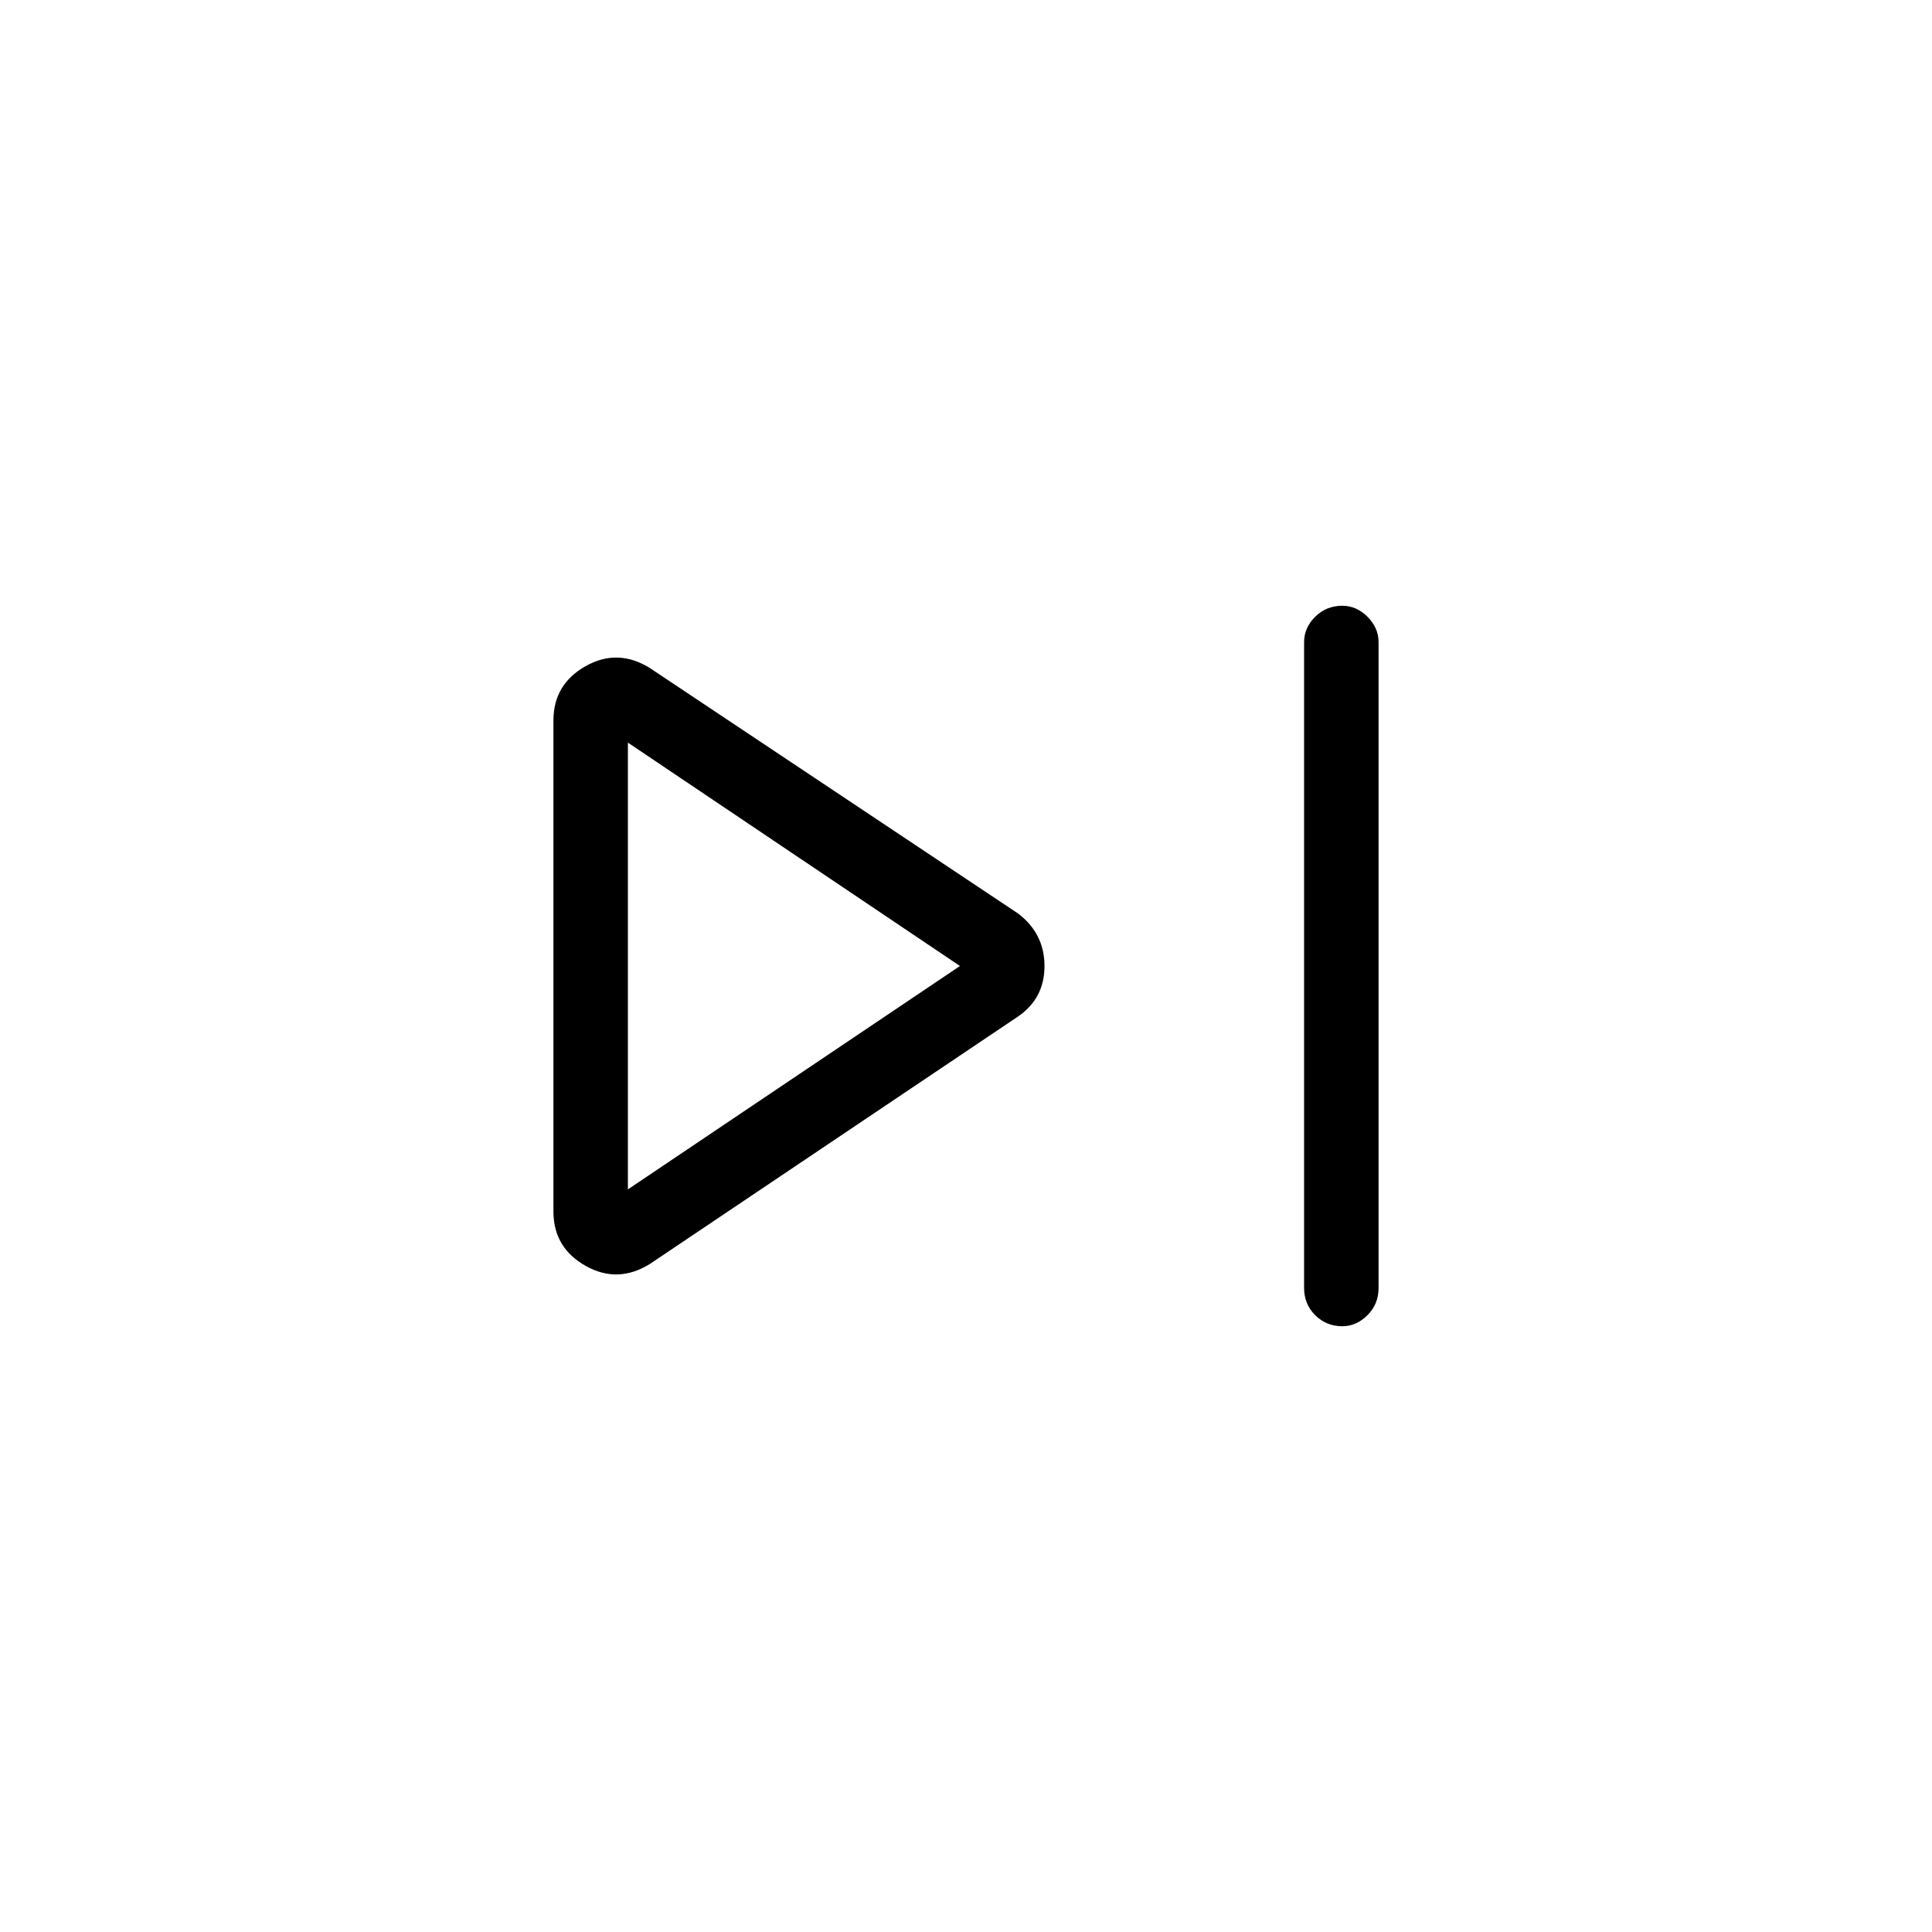 <svg xmlns="http://www.w3.org/2000/svg" height="24" width="24"><path d="M16.675 16.475Q16.475 16.475 16.337 16.337Q16.2 16.2 16.2 16V7.975Q16.2 7.8 16.337 7.662Q16.475 7.525 16.675 7.525Q16.85 7.525 16.988 7.662Q17.125 7.8 17.125 7.975V16Q17.125 16.2 16.988 16.337Q16.85 16.475 16.675 16.475ZM8.075 15.7Q7.675 15.95 7.275 15.725Q6.875 15.5 6.875 15.05V8.95Q6.875 8.5 7.275 8.275Q7.675 8.05 8.075 8.3L12.65 11.35Q12.975 11.6 12.975 12Q12.975 12.4 12.65 12.625ZM7.8 12ZM7.8 14.775 11.925 12 7.8 9.225Z"/></svg>